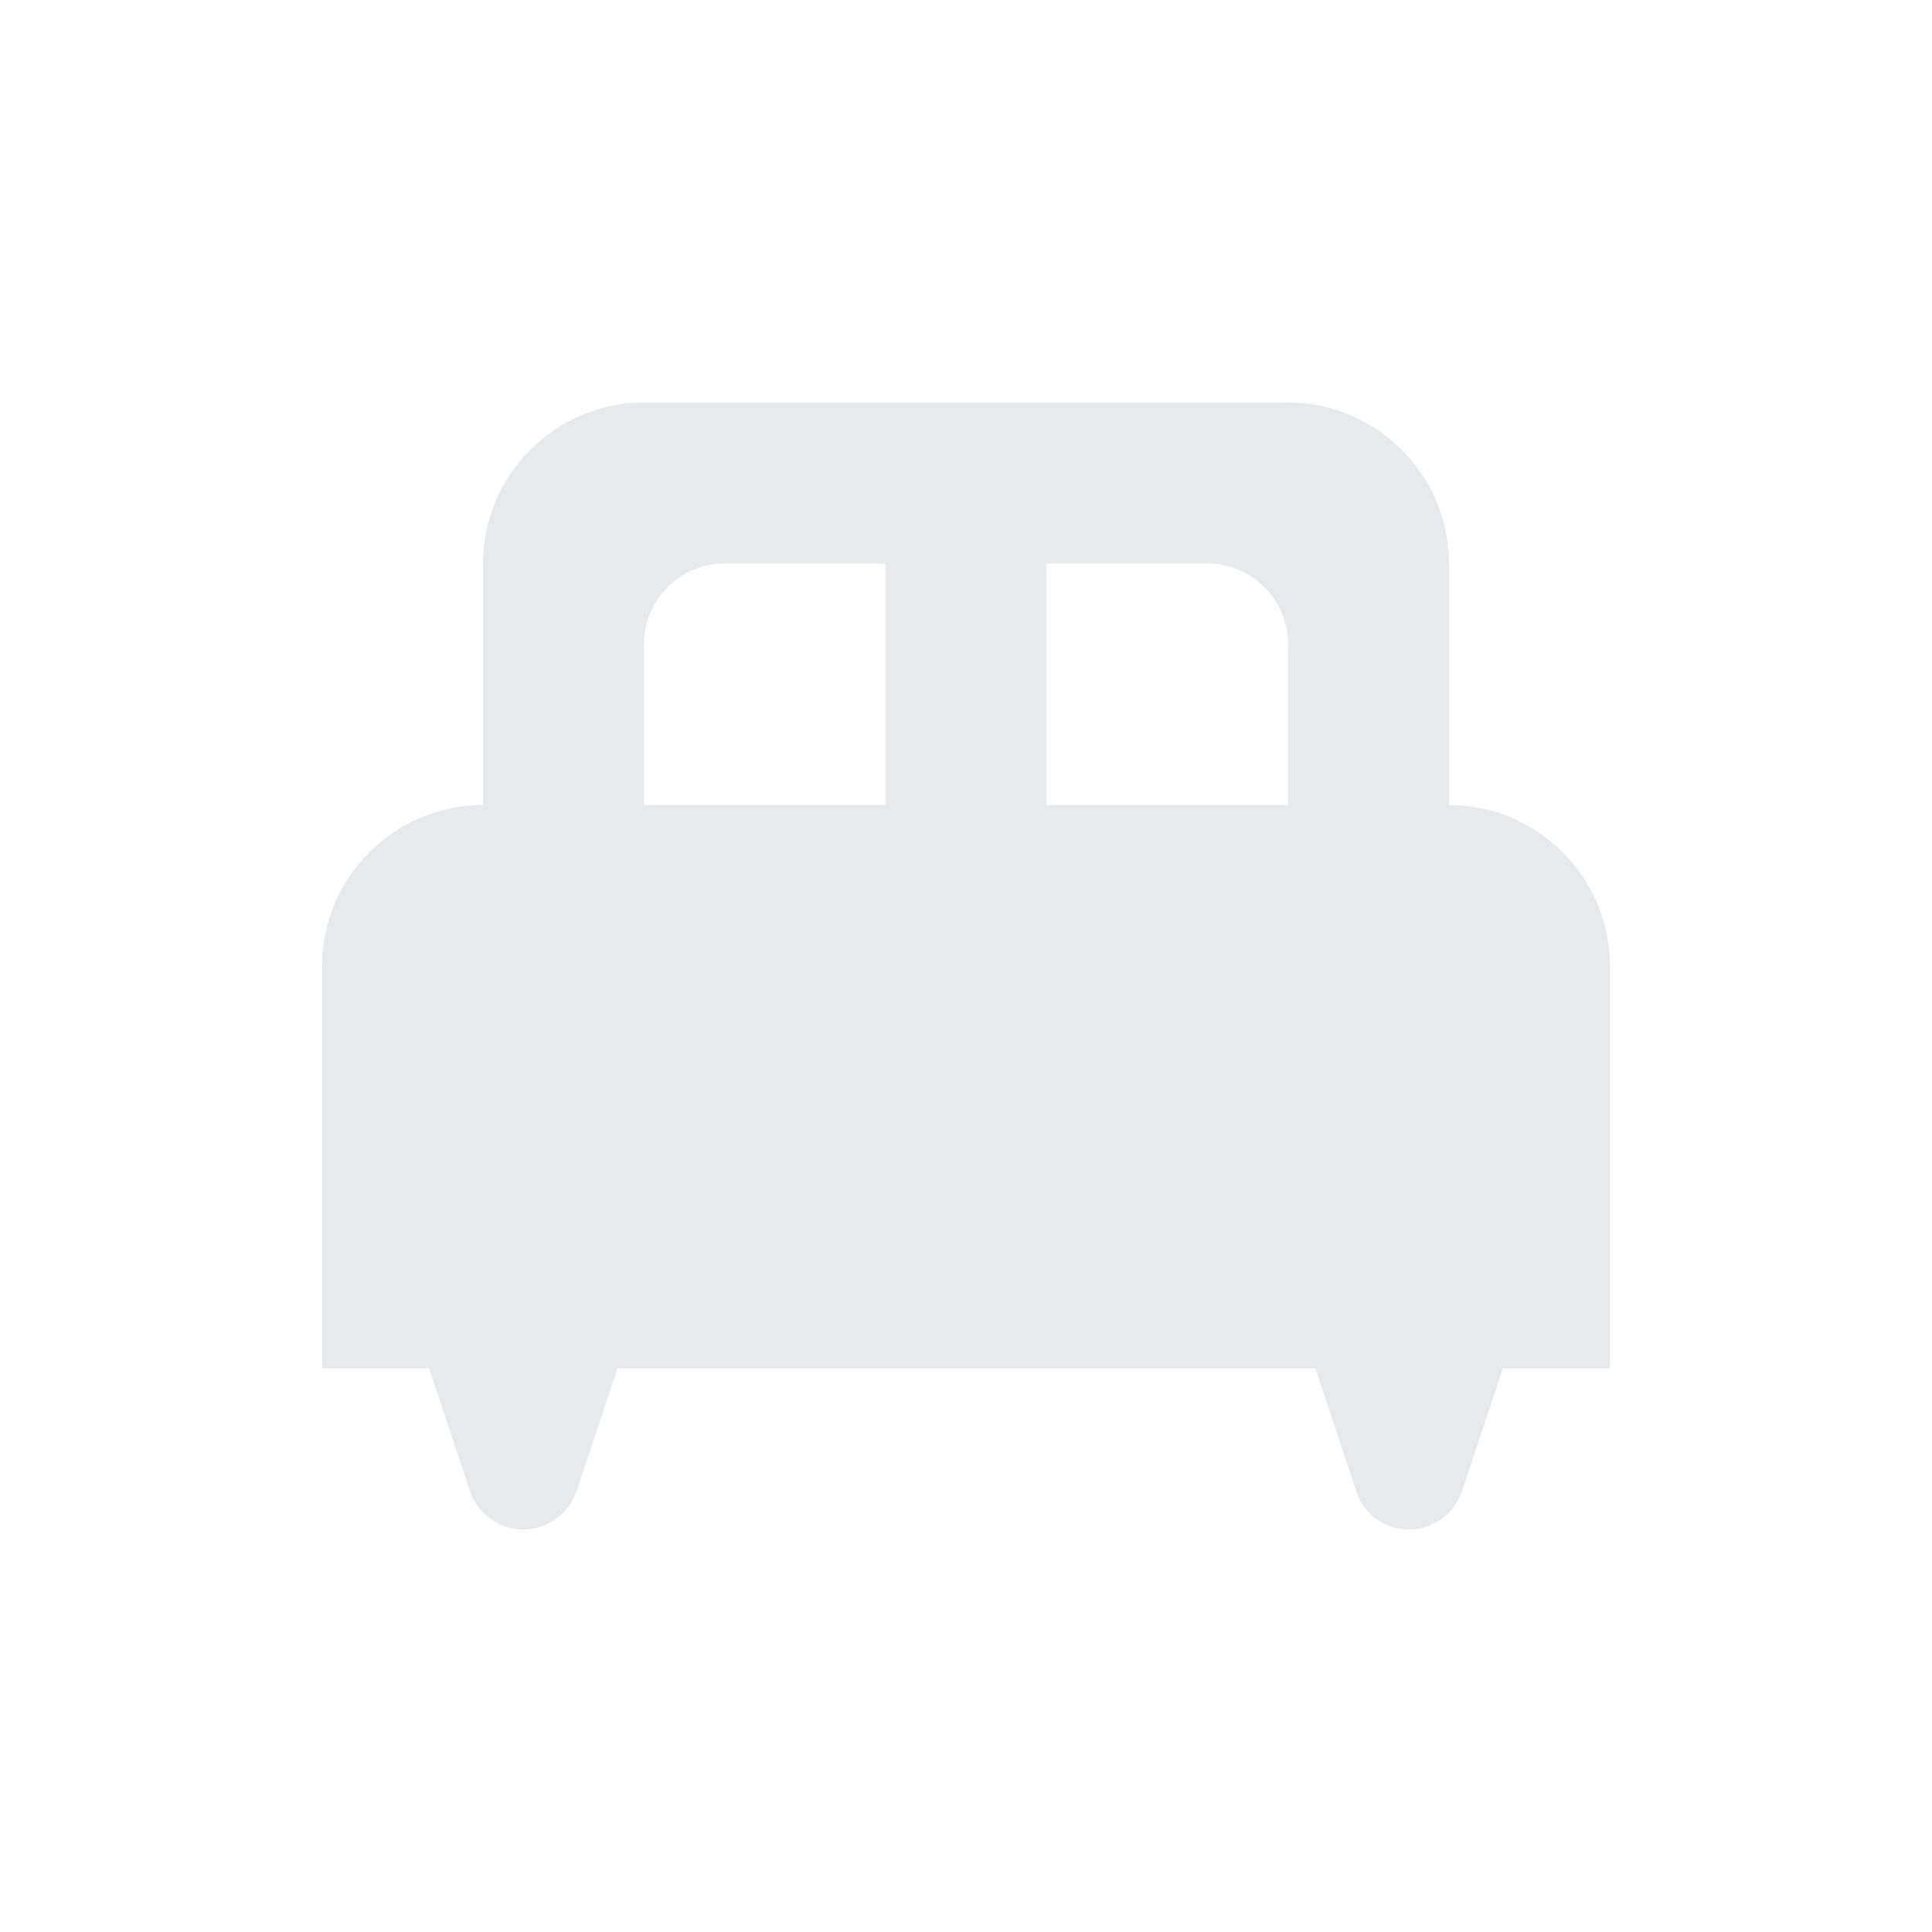 <svg fill="#E7E9EC" xmlns="http://www.w3.org/2000/svg" enable-background="new 0 0 24 24" height="24" viewBox="0 0 24 24" width="24"><g><rect fill="none" height="24" width="24"/><rect fill="none" height="24" width="24"/></g><g><path d="M18,10V7c0-1.1-0.9-2-2-2H8C6.9,5,6,5.9,6,7v3c-1.1,0-2,0.9-2,2v5h1.33l0.51,1.53C5.94,18.81,6.2,19,6.5,19h0 c0.3,0,0.56-0.19,0.66-0.47L7.67,17h8.67l0.51,1.53C16.94,18.81,17.2,19,17.5,19l0,0c0.3,0,0.56-0.19,0.66-0.47L18.67,17H20v-5 C20,10.9,19.1,10,18,10z M11,10H8V8c0-0.55,0.45-1,1-1h2V10z M16,10h-3V7h2c0.55,0,1,0.45,1,1V10z"/></g></svg>